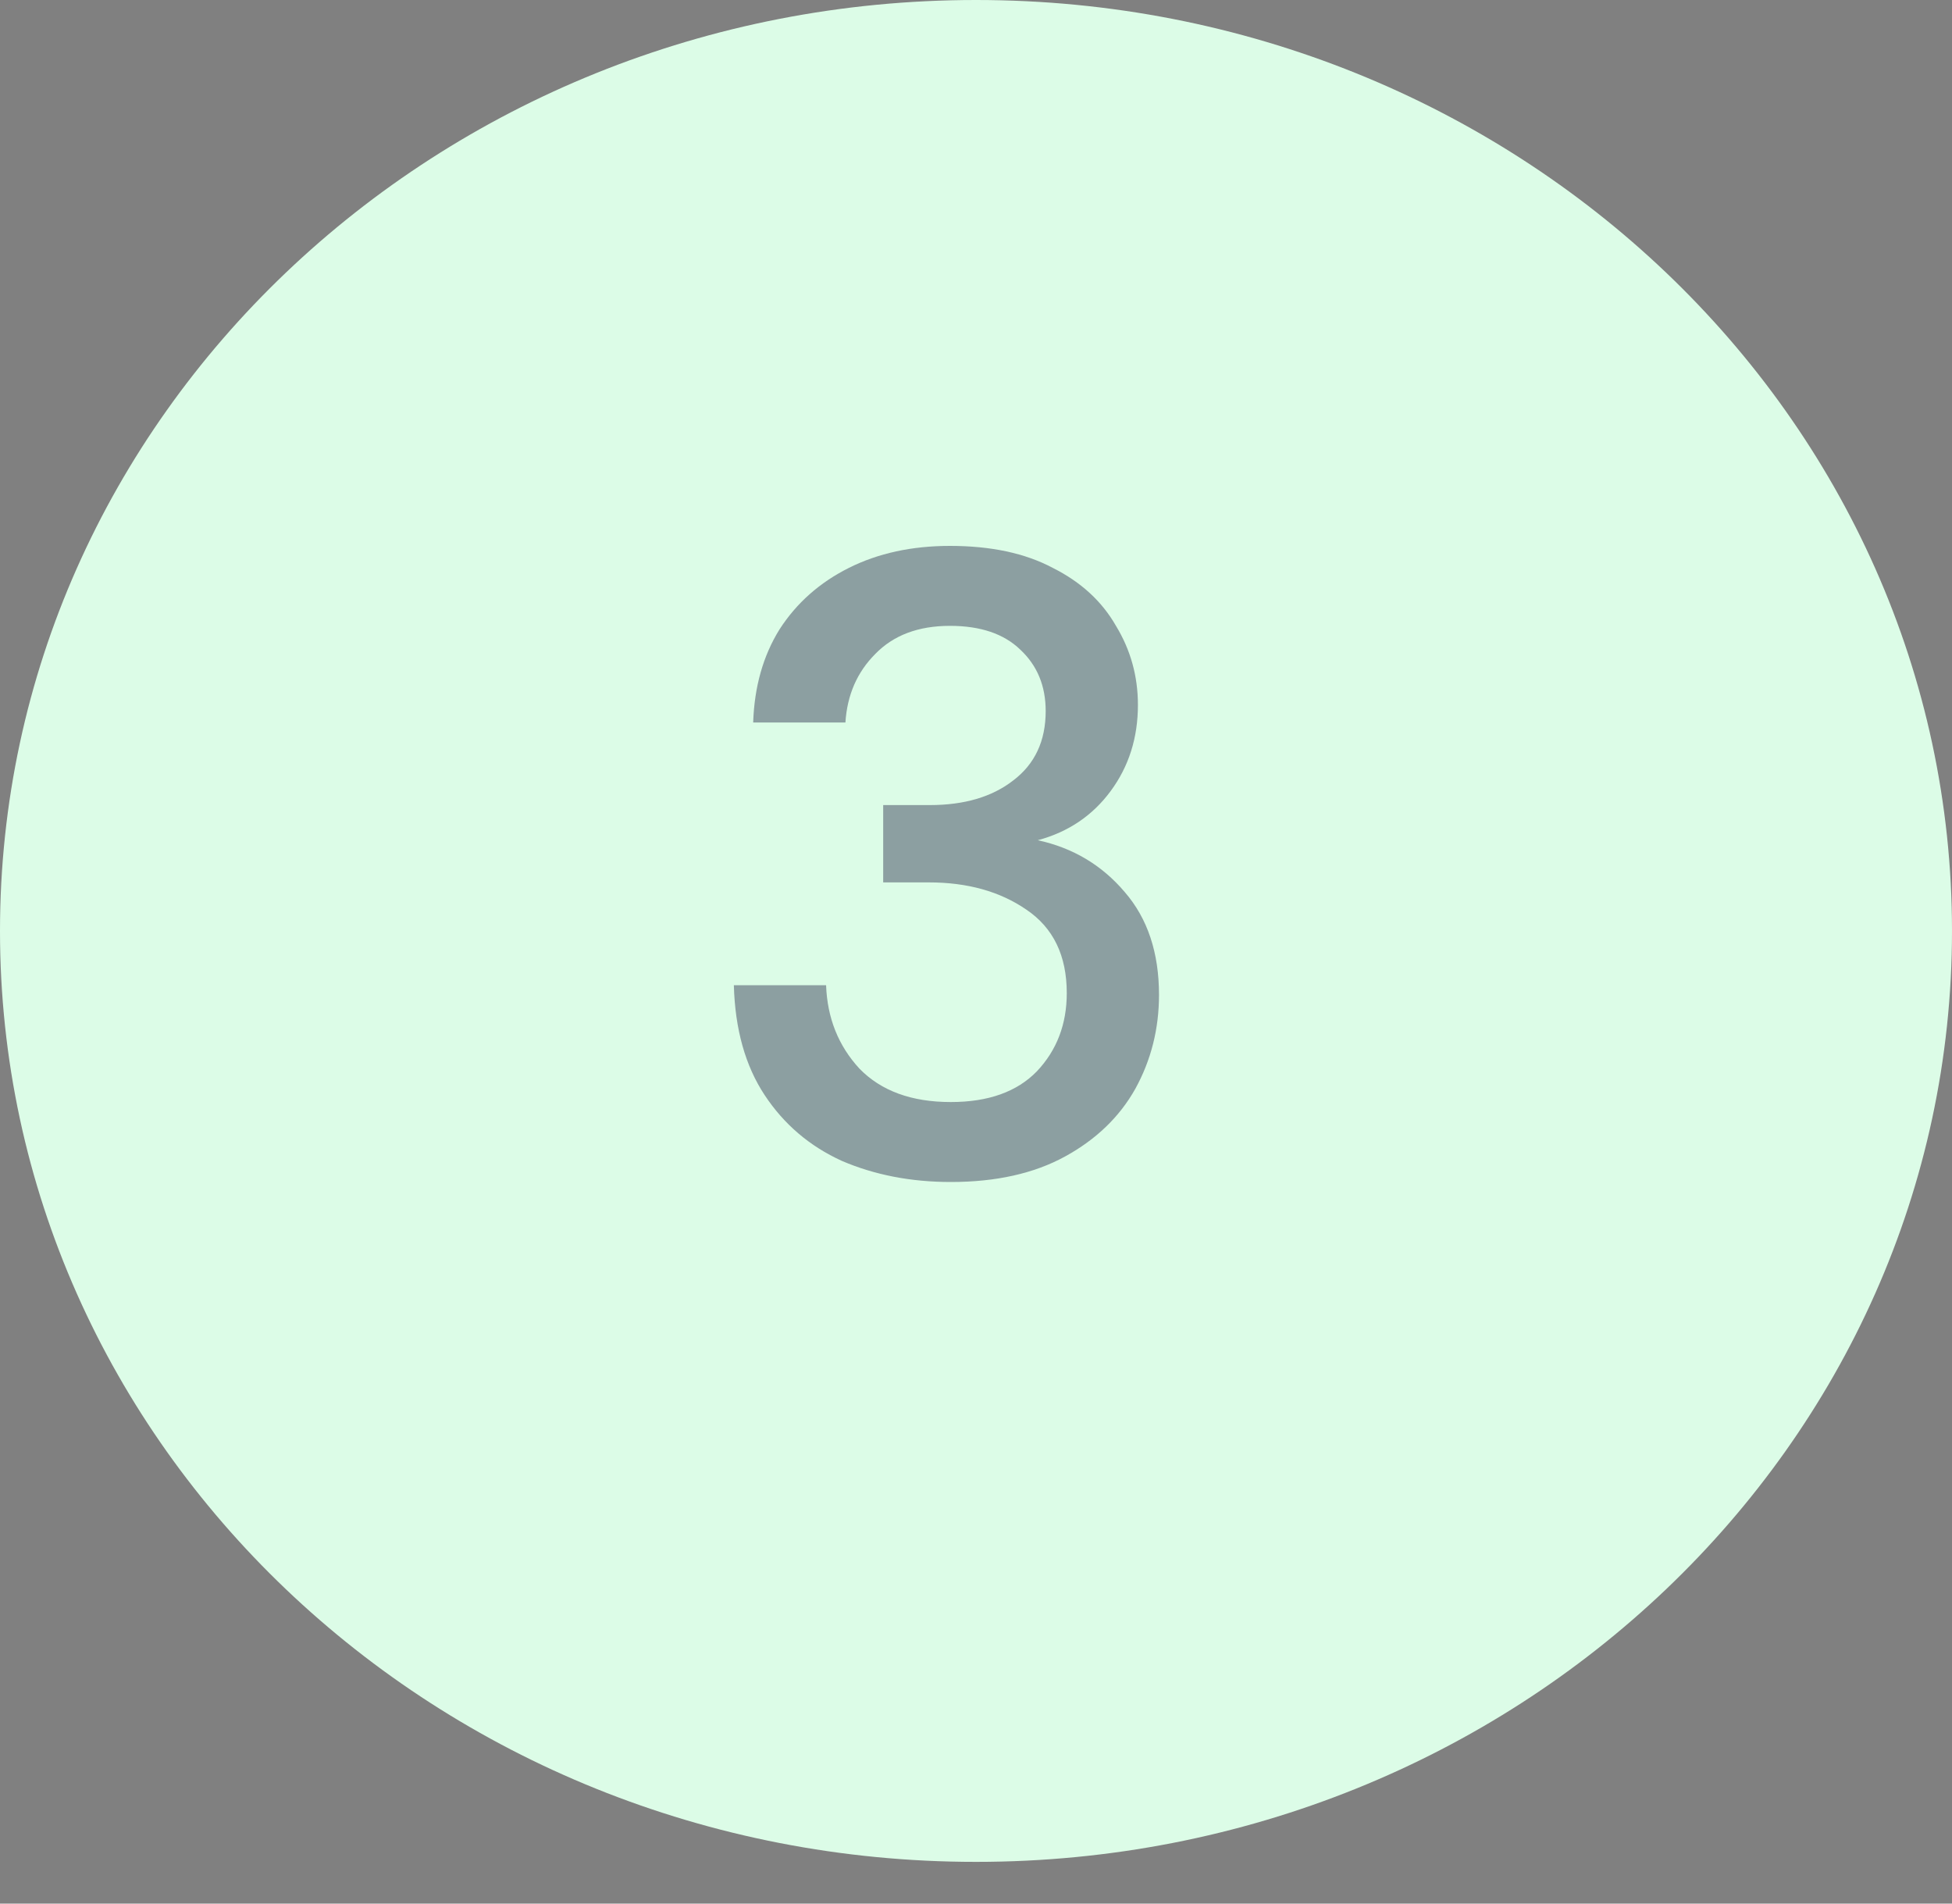 <svg width="40" height="39" viewBox="0 0 40 39" fill="none" xmlns="http://www.w3.org/2000/svg">
<rect x="0" y="0" width="40" height="39" fill="#808080" stroke="none"/>
<path fill-rule="evenodd" clip-rule="evenodd" d="M20 38.145C31.046 38.145 40 29.606 40 19.072C40 8.539 31.046 0 20 0C8.954 0 0 8.539 0 19.072C0 29.606 8.954 38.145 20 38.145Z" fill="#DCFCE7"/>
<path d="M19.484 24.216C18.668 24.216 17.924 24.072 17.252 23.784C16.592 23.484 16.064 23.034 15.668 22.434C15.272 21.834 15.062 21.084 15.038 20.184H16.928C16.952 20.856 17.18 21.426 17.612 21.894C18.056 22.35 18.68 22.578 19.484 22.578C20.252 22.578 20.84 22.368 21.248 21.948C21.656 21.516 21.86 20.982 21.86 20.346C21.86 19.578 21.584 19.008 21.032 18.636C20.492 18.264 19.826 18.078 19.034 18.078H18.098V16.494H19.052C19.76 16.494 20.33 16.326 20.762 15.99C21.206 15.654 21.428 15.18 21.428 14.568C21.428 14.052 21.254 13.632 20.906 13.308C20.57 12.984 20.09 12.822 19.466 12.822C18.818 12.822 18.308 13.014 17.936 13.398C17.564 13.77 17.36 14.238 17.324 14.802H15.434C15.458 14.07 15.638 13.434 15.974 12.894C16.322 12.354 16.796 11.934 17.396 11.634C17.996 11.334 18.686 11.184 19.466 11.184C20.306 11.184 21.008 11.334 21.572 11.634C22.148 11.922 22.58 12.318 22.868 12.822C23.168 13.314 23.318 13.854 23.318 14.442C23.318 15.114 23.132 15.702 22.76 16.206C22.388 16.71 21.89 17.046 21.266 17.214C21.986 17.37 22.58 17.724 23.048 18.276C23.516 18.816 23.75 19.518 23.75 20.382C23.75 21.078 23.588 21.72 23.264 22.308C22.94 22.884 22.46 23.346 21.824 23.694C21.188 24.042 20.408 24.216 19.484 24.216Z" fill="#151439" fill-opacity="0.4"/>
</svg>
